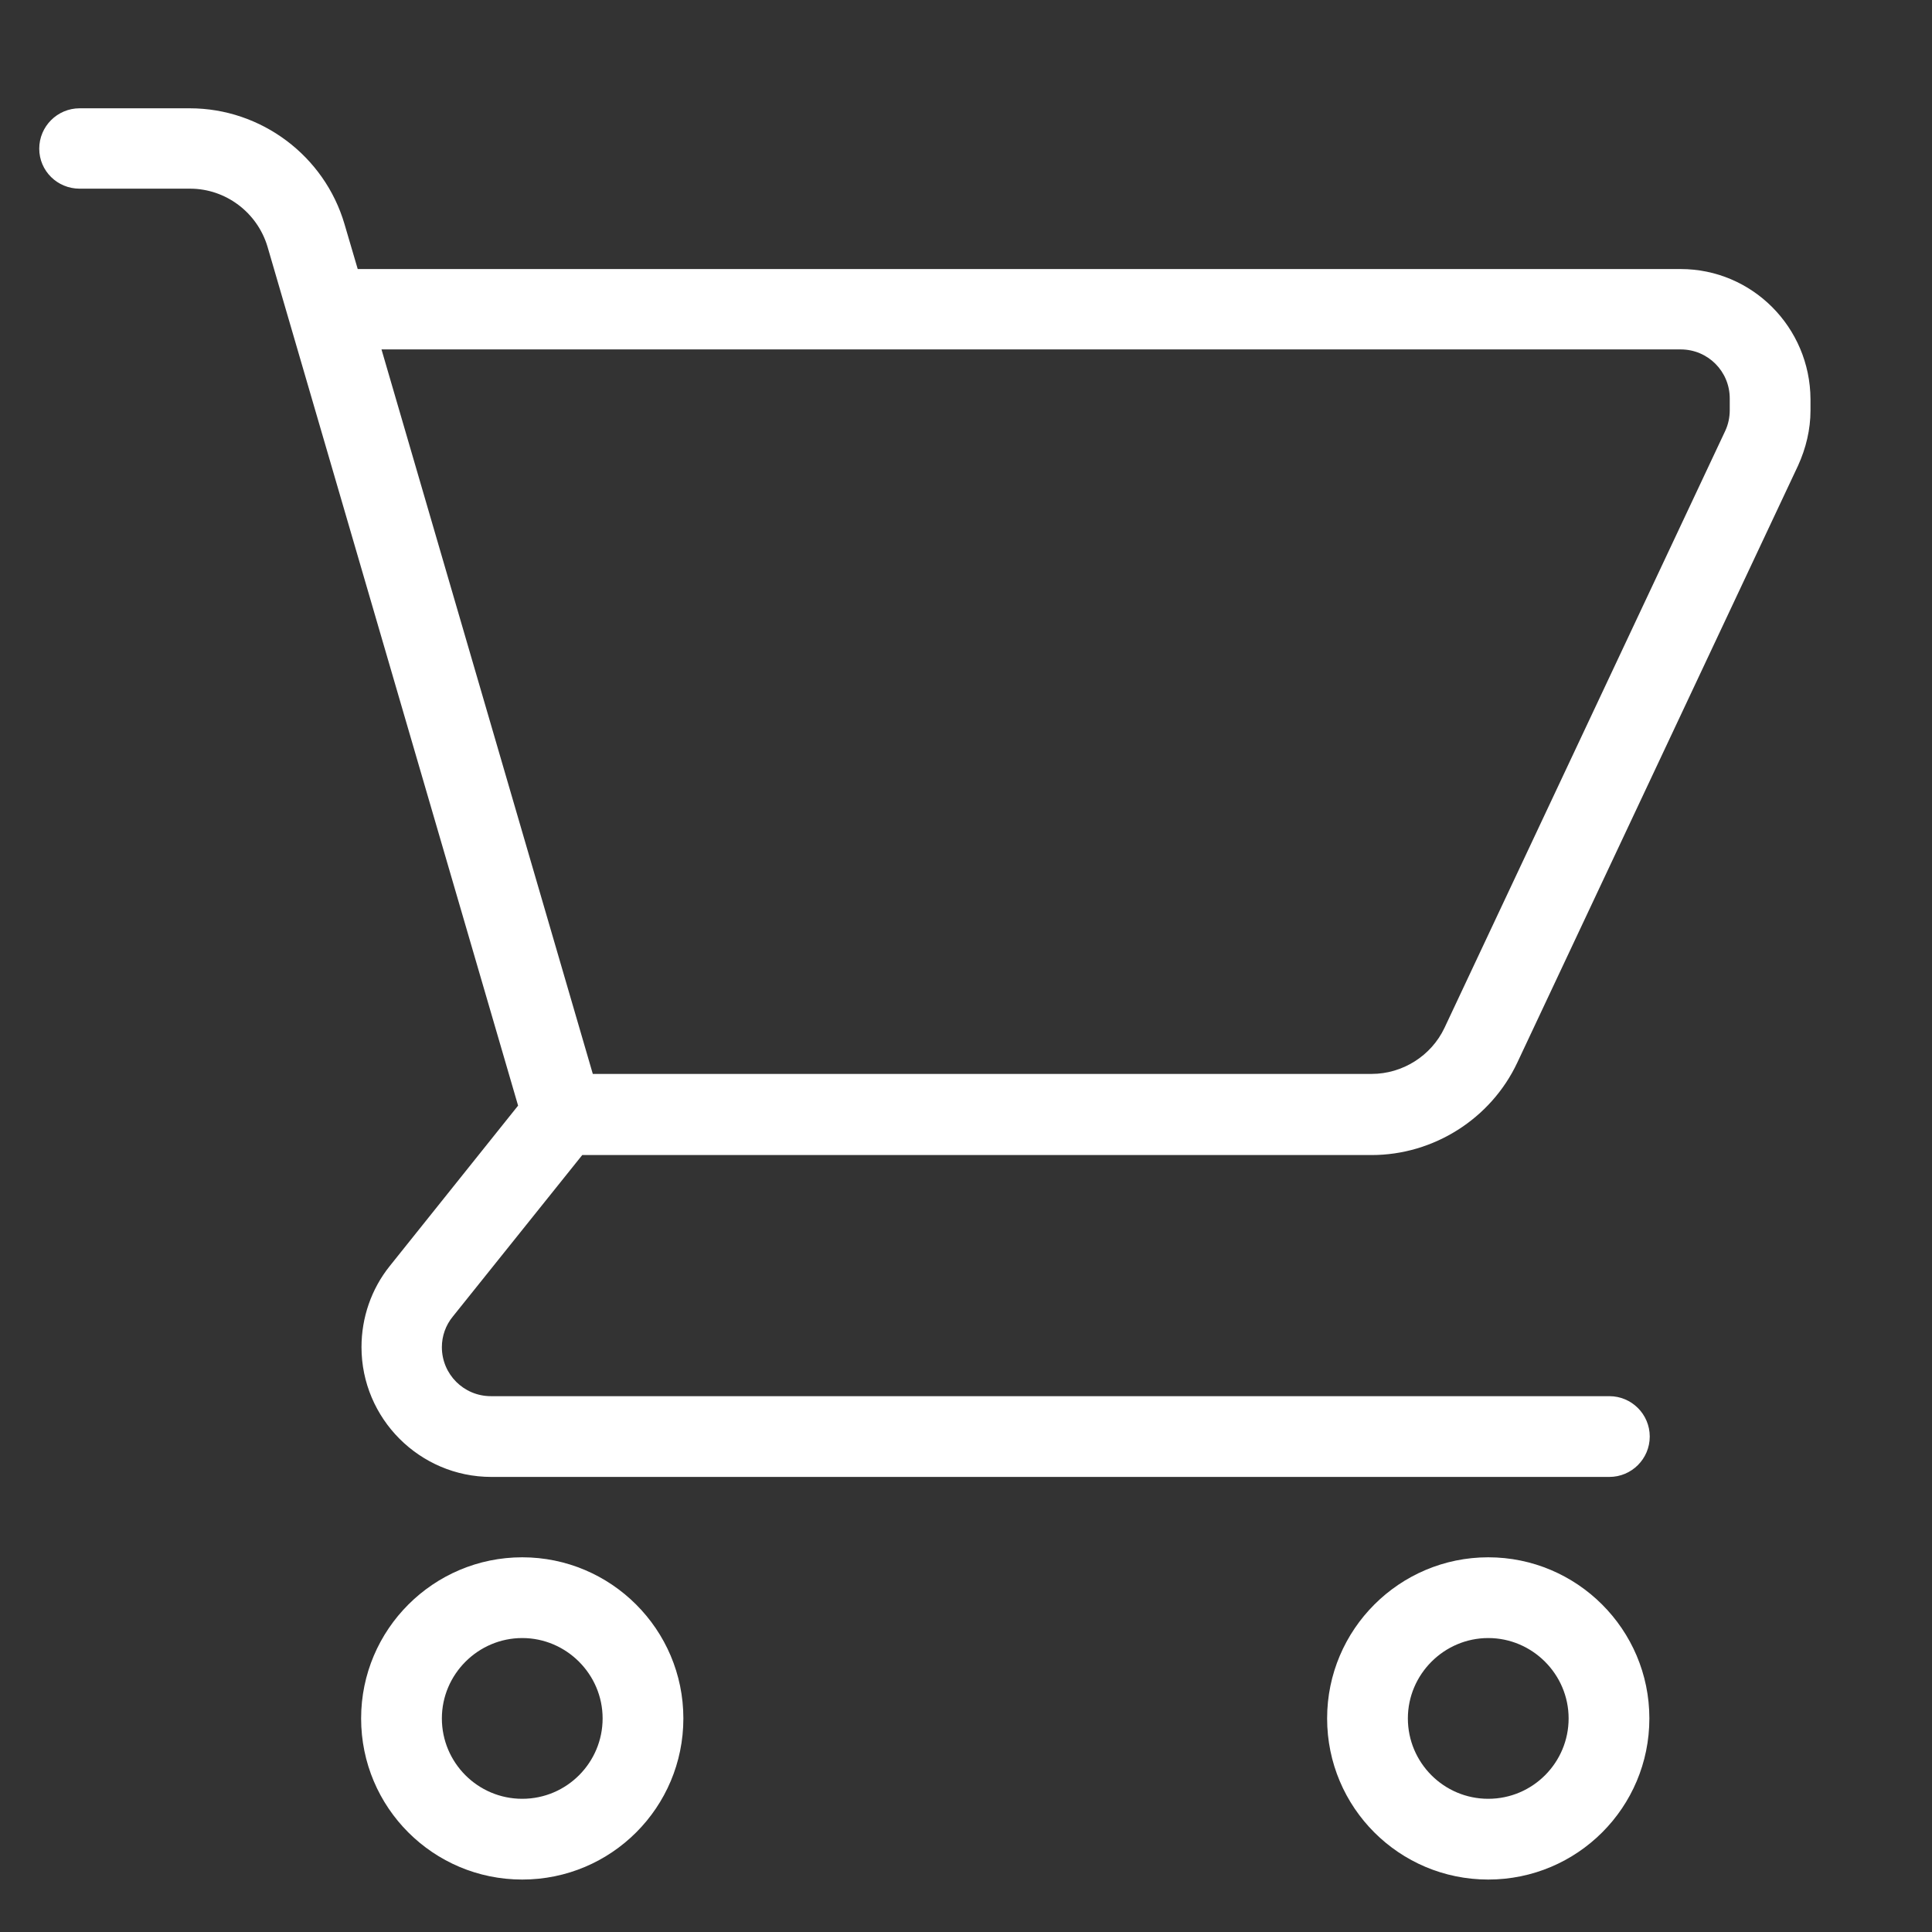 <?xml version="1.0" encoding="utf-8"?>
<!-- Generator: Adobe Illustrator 20.1.0, SVG Export Plug-In . SVG Version: 6.00 Build 0)  -->
<svg version="1.1" id="Capa_1" xmlns="http://www.w3.org/2000/svg" xmlns:xlink="http://www.w3.org/1999/xlink" x="0px" y="0px"
	 viewBox="0 0 512 512" style="enable-background:new 0 0 512 512;" xml:space="preserve">
<rect x="0" y="0" width="512" height="512" fill="#333333" stroke="none"/>
<style type="text/css">
	.st0{display:none;fill:none;stroke:#fff;stroke-width:14;stroke-miterlimit:10;}
	.st1{display:none;fill:#fff;}
	.st2{display:none;}
	.st3{fill:#fff;}
	.st4{display:inline;fill:#fff;}
	.st5{display:inline;fill:#fff;}
	.st6{fill:#fff;}
	.st7{display:none;fill:#fff;}
</style>
<path class="st0" d="M381.8,479.6H132.1c-54.9,0-99.4-44.5-99.4-99.4V138.9c0-54.9,44.5-99.4,99.4-99.4h249.7
	c54.9,0,99.4,44.5,99.4,99.4v241.4C481.2,435.2,436.7,479.6,381.8,479.6z"/>
<rect x="248.5" y="42.3" class="st1" width="15.2" height="434.6"/>
<rect x="255.4" y="204.6" class="st1" width="222.1" height="16.7"/>
<g class="st2">
	<rect x="61.1" y="474.4" class="st3" width="431.8" height="22.1"/>
	<rect x="245.1" y="43.1" class="st4" width="22.1" height="431.8"/>
	<rect x="246.9" y="194.5" class="st4" width="241.3" height="21.8"/>
	<path class="st4" d="M384.9,21.5H125.9c-59.4,0-107.9,48.6-107.9,107.9v259.1c0,59.4,48.6,107.9,107.9,107.9h259.1
		c59.4,0,107.9-48.6,107.9-107.9V129.5C492.9,70.1,444.3,21.5,384.9,21.5z M470.8,382.3c0,46-34.7,90.7-81.9,92.1H130.8
		C84.2,475.9,40,434.6,40,383.3V130c0-47.2,35-86.4,85-86.4l260,0c52.1,0,85.9,43.6,85.9,91.9V382.3z"/>
</g>
<g class="st2">
	<rect x="70.5" y="21.3" class="st5" width="22" height="365"/>
	<path class="st5" d="M81.5,356.4c-38.4,0-69.8,31.4-69.8,69.8S43.1,496,81.5,496s69.8-31.4,69.8-69.8S119.9,356.4,81.5,356.4z
		 M81.5,461.1c-19.2,0-34.9-15.7-34.9-34.9s15.7-34.9,34.9-34.9s34.9,15.7,34.9,34.9S100.7,461.1,81.5,461.1z"/>
	<rect x="419.2" y="140" class="st5" width="23" height="356.1"/>
	<path class="st5" d="M430.7,161.6c38.4,0,69.8-31.4,69.8-69.8S469.1,22,430.7,22s-69.8,31.4-69.8,69.8S392.3,161.6,430.7,161.6z
		 M430.7,56.9c19.2,0,34.9,15.7,34.9,34.9s-15.7,34.9-34.9,34.9s-34.9-15.7-34.9-34.9S411.5,56.9,430.7,56.9z"/>
	<rect x="245.1" y="21.3" class="st5" width="22.1" height="199.8"/>
	<rect x="245.1" y="290.9" class="st5" width="22.1" height="205.6"/>
	<path class="st5" d="M295.8,197.5c-67.2-39.2-137.4,31.1-98.2,98.2c4.6,7.8,11.1,14.3,18.9,18.9c67.2,39.2,137.4-31.1,98.2-98.2
		C310.1,208.5,303.6,202,295.8,197.5z M279.5,282.9c-35.8,25.3-75.7-14.6-50.4-50.4c1-1.4,2.1-2.5,3.5-3.5
		c35.8-25.3,75.7,14.6,50.4,50.4C282.1,280.8,280.9,282,279.5,282.9z"/>
</g>
<g>
	<g>
		<g>
			<path class="st6" d="M445.4,71.3H94.8h295H164.3H94.8l-3.5-11.9c-5.3-18.1-22.1-30.7-41-30.7H21.1c-5.9,0-10.7,4.8-10.7,10.7
				S15.2,50,21.1,50h29.3c9.4,0,17.8,6.3,20.5,15.4L137.3,293l-34,42.5c-4.9,6.1-7.5,13.7-7.5,21.5c0,18.9,15.4,34.4,34.4,34.4
				h296.3c5.9,0,10.7-4.8,10.7-10.7s-4.8-10.7-10.7-10.7H130.1c-7.2,0-13-5.8-13-13c0-2.9,1-5.8,2.9-8.1l34.3-42.8h209.2
				c16.4,0,31.6-9.6,38.6-24.5l74.4-158.2c2.1-4.6,3.3-9.6,3.3-14.6v-3C479.7,86.7,464.3,71.3,445.4,71.3z M245.1,87.7L245.1,87.7
				L245.1,87.7L245.1,87.7L245.1,87.7z M458.4,108.7c0,1.9-0.4,3.8-1.2,5.5l-74.4,158.2c-3.5,7.4-11.1,12.2-19.3,12.2H157.1l-56-192
				l0,0l0,0c0,0,0,0,182.5,0c110.3,0,110.3,0,110.3,0l0,0h51.5c7.2,0,13,5.8,13,13L458.4,108.7L458.4,108.7z"/>
			<path class="st6" d="M138.4,412.7c-23.5,0-42.7,19.1-42.7,42.7s19.1,42.7,42.7,42.7s42.7-19.1,42.7-42.7S161.9,412.7,138.4,412.7
				z M138.4,476.7c-11.8,0-21.3-9.6-21.3-21.3s9.6-21.3,21.3-21.3s21.3,9.6,21.3,21.3C159.7,467.1,150.2,476.7,138.4,476.7z"/>
			<path class="st6" d="M394.4,412.7c-23.5,0-42.7,19.1-42.7,42.7s19.1,42.7,42.7,42.7s42.7-19.1,42.7-42.7S417.9,412.7,394.4,412.7
				z M394.4,476.7c-11.8,0-21.3-9.6-21.3-21.3s9.6-21.3,21.3-21.3s21.3,9.6,21.3,21.3C415.7,467.1,406.2,476.7,394.4,476.7z"/>
			<path class="st7" d="M237.5,142.9c2.1,2.1,4.8,3.1,7.5,3.1s5.5-1,7.5-3.1l24.5-24.5l24.5,24.5c2.1,2.1,4.8,3.1,7.5,3.1
				s5.5-1,7.5-3.1c4.2-4.2,4.2-10.9,0-15.1l-24.5-24.5l24.5-24.5c4.2-4.2,4.2-10.9,0-15.1c-4.2-4.2-10.9-4.2-15.1,0l-24.5,24.5
				l-24.5-24.5c-4.2-4.2-10.9-4.2-15.1,0c-4.2,4.2-4.2,10.9,0,15.1l24.5,24.5l-24.5,24.5C233.4,132,233.4,138.7,237.5,142.9z"/>
		</g>
	</g>
</g>
</svg>
